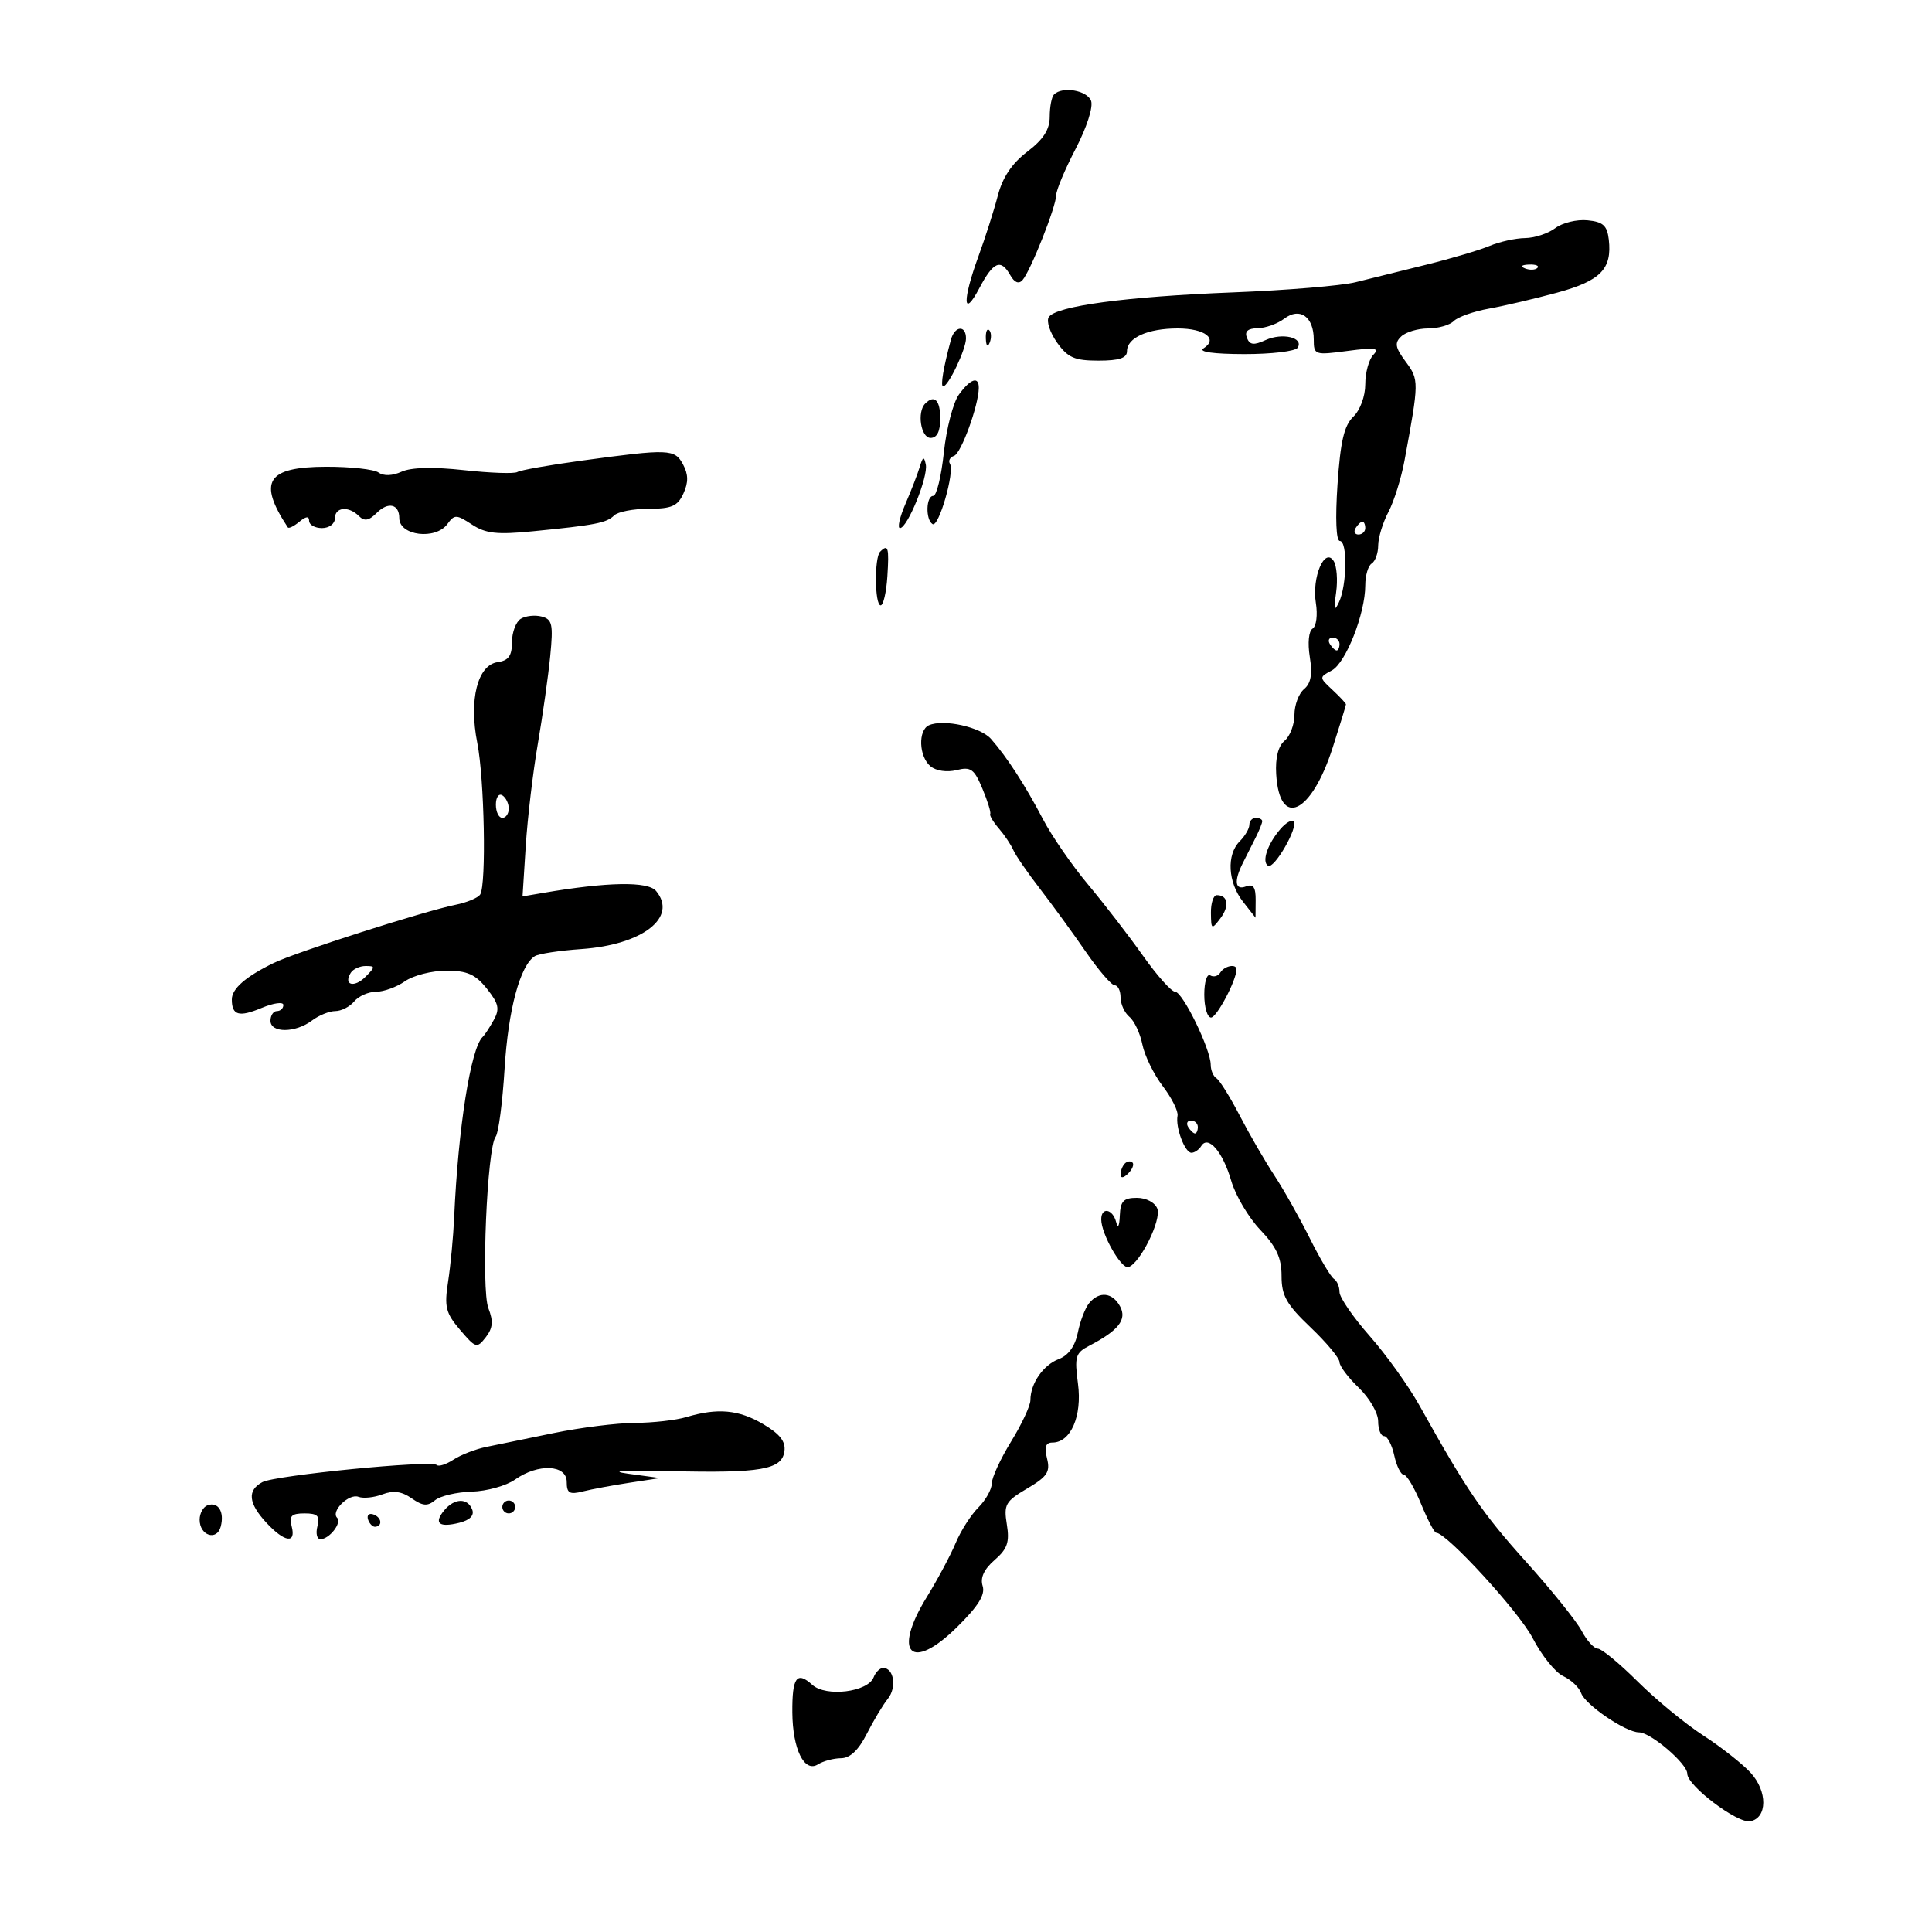 <svg xmlns="http://www.w3.org/2000/svg" width="300" height="300" viewBox="0 0 300 300" version="1.1">
	<path d="M 163.667 14.667 C 163.300 15.033, 163 16.585, 163 18.116 C 163 20.119, 162.023 21.644, 159.508 23.561 C 157.136 25.371, 155.673 27.551, 154.943 30.362 C 154.353 32.638, 152.999 36.879, 151.935 39.788 C 149.425 46.647, 149.504 49.607, 152.068 44.750 C 154.257 40.604, 155.408 40.126, 156.888 42.750 C 157.526 43.880, 158.192 44.146, 158.770 43.500 C 160.003 42.121, 164 32.053, 164 30.326 C 164 29.551, 165.361 26.303, 167.025 23.106 C 168.763 19.767, 169.781 16.593, 169.418 15.647 C 168.795 14.023, 164.964 13.370, 163.667 14.667 M 241.500 35.424 C 240.400 36.256, 238.292 36.951, 236.815 36.968 C 235.338 36.986, 232.863 37.532, 231.315 38.182 C 229.767 38.832, 225.350 40.143, 221.500 41.095 C 217.650 42.047, 212.700 43.274, 210.500 43.821 C 208.300 44.369, 199.750 45.080, 191.500 45.401 C 174.873 46.049, 163.913 47.522, 162.844 49.253 C 162.457 49.878, 163.040 51.652, 164.139 53.195 C 165.813 55.546, 166.854 56, 170.568 56 C 173.794 56, 175 55.601, 175 54.535 C 175 52.446, 178.222 51, 182.875 51 C 187.100 51, 189.201 52.625, 186.878 54.096 C 186.023 54.638, 188.419 54.975, 193.191 54.985 C 197.421 54.993, 201.162 54.547, 201.504 53.993 C 202.478 52.417, 199.128 51.621, 196.520 52.809 C 194.674 53.650, 194.049 53.571, 193.615 52.440 C 193.238 51.458, 193.768 50.990, 195.281 50.968 C 196.502 50.951, 198.363 50.283, 199.418 49.485 C 201.841 47.652, 204 49.175, 204 52.716 C 204 55.119, 204.145 55.168, 209.250 54.492 C 213.547 53.923, 214.273 54.033, 213.250 55.098 C 212.563 55.814, 212 57.867, 212 59.661 C 212 61.534, 211.208 63.684, 210.139 64.711 C 208.715 66.079, 208.139 68.558, 207.687 75.250 C 207.331 80.532, 207.474 84, 208.049 84 C 209.257 84, 209.163 90.854, 207.919 93.500 C 207.195 95.040, 207.092 94.695, 207.473 92 C 207.745 90.075, 207.573 87.877, 207.091 87.115 C 205.696 84.909, 203.681 89.647, 204.326 93.619 C 204.626 95.468, 204.403 97.251, 203.826 97.607 C 203.219 97.983, 203.035 99.819, 203.385 102.009 C 203.815 104.698, 203.562 106.119, 202.493 107.006 C 201.672 107.687, 201 109.485, 201 111 C 201 112.515, 200.311 114.327, 199.468 115.026 C 198.482 115.845, 198.018 117.683, 198.166 120.191 C 198.671 128.740, 203.625 126.422, 206.942 116.085 C 208.074 112.557, 209 109.537, 209 109.374 C 209 109.211, 208.057 108.199, 206.904 107.125 C 204.821 105.184, 204.820 105.167, 206.804 104.105 C 208.986 102.937, 212 95.267, 212 90.881 C 212 89.361, 212.450 87.840, 213 87.500 C 213.550 87.160, 214.003 85.896, 214.006 84.691 C 214.010 83.486, 214.724 81.150, 215.593 79.500 C 216.462 77.850, 217.589 74.250, 218.096 71.500 C 220.361 59.238, 220.364 58.983, 218.281 56.166 C 216.636 53.942, 216.515 53.242, 217.598 52.231 C 218.323 51.554, 220.195 51, 221.758 51 C 223.321 51, 225.118 50.482, 225.751 49.849 C 226.384 49.216, 228.837 48.350, 231.201 47.925 C 233.566 47.500, 238.328 46.384, 241.785 45.444 C 248.542 43.608, 250.338 41.763, 249.812 37.201 C 249.560 35.017, 248.925 34.444, 246.500 34.206 C 244.850 34.044, 242.600 34.592, 241.500 35.424 M 236.813 41.683 C 237.534 41.972, 238.397 41.936, 238.729 41.604 C 239.061 41.272, 238.471 41.036, 237.417 41.079 C 236.252 41.127, 236.015 41.364, 236.813 41.683 M 147.660 52.750 C 146.487 57.077, 146.001 60, 146.455 60 C 147.257 60, 150 54.234, 150 52.550 C 150 50.435, 148.247 50.585, 147.660 52.750 M 153.079 52.583 C 153.127 53.748, 153.364 53.985, 153.683 53.188 C 153.972 52.466, 153.936 51.603, 153.604 51.271 C 153.272 50.939, 153.036 51.529, 153.079 52.583 M 148.893 61.281 C 148.009 62.502, 146.960 66.537, 146.563 70.250 C 146.166 73.963, 145.427 77, 144.920 77 C 143.787 77, 143.692 80.692, 144.808 81.382 C 145.760 81.970, 148.273 73.251, 147.509 72.014 C 147.222 71.550, 147.510 70.997, 148.149 70.784 C 149.241 70.420, 151.952 62.977, 151.985 60.250 C 152.008 58.362, 150.689 58.801, 148.893 61.281 M 143.667 62.667 C 142.358 63.976, 142.986 68, 144.500 68 C 145.500 68, 146 67, 146 65 C 146 62.133, 145.100 61.233, 143.667 62.667 M 90.340 71.523 C 85.303 72.209, 80.798 73.007, 80.331 73.296 C 79.863 73.585, 76.147 73.455, 72.073 73.008 C 67.289 72.483, 63.851 72.567, 62.363 73.244 C 60.940 73.893, 59.570 73.943, 58.780 73.375 C 58.076 72.870, 54.399 72.466, 50.610 72.478 C 41.431 72.507, 40.001 74.782, 44.693 81.893 C 44.835 82.108, 45.638 81.716, 46.476 81.020 C 47.518 80.155, 48 80.110, 48 80.878 C 48 81.495, 48.900 82, 50 82 C 51.111 82, 52 81.333, 52 80.500 C 52 78.729, 54.122 78.522, 55.736 80.136 C 56.583 80.983, 57.289 80.854, 58.516 79.627 C 60.278 77.865, 62 78.273, 62 80.452 C 62 83.189, 67.636 83.880, 69.473 81.368 C 70.574 79.862, 70.870 79.868, 73.287 81.452 C 75.419 82.849, 77.174 83.044, 82.704 82.499 C 92.458 81.538, 94.201 81.199, 95.363 80.037 C 95.934 79.466, 98.345 79, 100.721 79 C 104.299 79, 105.229 78.592, 106.124 76.626 C 106.909 74.904, 106.894 73.670, 106.068 72.126 C 104.772 69.706, 103.922 69.673, 90.340 71.523 M 142.818 72.500 C 142.488 73.600, 141.487 76.188, 140.595 78.250 C 139.703 80.313, 139.323 82, 139.751 82 C 140.908 82, 144.153 74.010, 143.759 72.128 C 143.485 70.816, 143.302 70.889, 142.818 72.500 M 210.500 82 C 210.160 82.550, 210.359 83, 210.941 83 C 211.523 83, 212 82.550, 212 82 C 212 81.450, 211.802 81, 211.559 81 C 211.316 81, 210.840 81.450, 210.500 82 M 136.667 85.667 C 135.748 86.585, 135.822 94, 136.750 93.999 C 137.162 93.999, 137.631 91.974, 137.790 89.499 C 138.080 84.995, 137.912 84.421, 136.667 85.667 M 80.861 96.091 C 80.112 96.556, 79.500 98.188, 79.500 99.718 C 79.500 101.831, 78.966 102.576, 77.279 102.816 C 74.148 103.261, 72.785 108.666, 74.114 115.367 C 75.216 120.924, 75.534 137.328, 74.570 138.887 C 74.244 139.415, 72.520 140.139, 70.739 140.497 C 65.899 141.471, 45.939 147.856, 42.500 149.531 C 38.140 151.654, 36 153.518, 36 155.194 C 36 157.668, 37.106 157.983, 40.627 156.511 C 42.482 155.736, 44 155.529, 44 156.051 C 44 156.573, 43.550 157, 43 157 C 42.450 157, 42 157.675, 42 158.500 C 42 160.431, 45.871 160.412, 48.441 158.468 C 49.509 157.661, 51.141 157, 52.069 157 C 52.996 157, 54.315 156.325, 55 155.500 C 55.685 154.675, 57.215 154, 58.400 154 C 59.585 154, 61.606 153.264, 62.891 152.364 C 64.176 151.464, 67.060 150.727, 69.299 150.727 C 72.557 150.727, 73.815 151.285, 75.597 153.519 C 77.448 155.840, 77.627 156.664, 76.661 158.405 C 76.023 159.557, 75.256 160.725, 74.958 161 C 73.106 162.708, 71.144 175.099, 70.524 189 C 70.389 192.025, 69.965 196.525, 69.582 199 C 68.973 202.933, 69.206 203.878, 71.438 206.500 C 73.876 209.364, 74.056 209.416, 75.432 207.647 C 76.529 206.234, 76.626 205.163, 75.839 203.147 C 74.695 200.216, 75.629 178.184, 76.969 176.500 C 77.406 175.950, 78.028 171.201, 78.351 165.947 C 78.914 156.767, 80.767 149.880, 83.053 148.467 C 83.649 148.099, 86.898 147.605, 90.274 147.371 C 99.786 146.709, 105.275 142.446, 101.881 138.357 C 100.614 136.830, 94.365 136.936, 84.320 138.653 L 81.139 139.196 81.638 131.348 C 81.912 127.032, 82.756 119.900, 83.513 115.500 C 84.269 111.100, 85.136 104.964, 85.439 101.865 C 85.922 96.926, 85.758 96.170, 84.106 95.738 C 83.069 95.467, 81.609 95.626, 80.861 96.091 M 206.500 100 C 206.840 100.550, 207.316 101, 207.559 101 C 207.802 101, 208 100.550, 208 100 C 208 99.450, 207.523 99, 206.941 99 C 206.359 99, 206.160 99.450, 206.500 100 M 144.250 112.616 C 142.526 113.375, 142.679 117.488, 144.487 118.989 C 145.350 119.706, 147.045 119.955, 148.526 119.583 C 150.746 119.026, 151.270 119.401, 152.550 122.466 C 153.360 124.405, 153.905 126.170, 153.761 126.390 C 153.618 126.610, 154.219 127.625, 155.098 128.645 C 155.977 129.665, 156.989 131.175, 157.348 132 C 157.706 132.825, 159.564 135.525, 161.476 138 C 163.388 140.475, 166.582 144.863, 168.573 147.750 C 170.565 150.637, 172.601 153, 173.097 153 C 173.594 153, 174 153.845, 174 154.878 C 174 155.910, 174.621 157.270, 175.379 157.900 C 176.138 158.530, 177.042 160.460, 177.388 162.189 C 177.734 163.918, 179.158 166.830, 180.554 168.659 C 181.949 170.489, 182.982 172.551, 182.849 173.243 C 182.501 175.055, 183.981 179, 185.008 179 C 185.489 179, 186.174 178.528, 186.530 177.951 C 187.607 176.208, 189.877 178.847, 191.191 183.369 C 191.851 185.641, 193.878 189.062, 195.696 190.971 C 198.210 193.612, 199 195.323, 199 198.131 C 199 201.201, 199.755 202.539, 203.500 206.109 C 205.975 208.467, 208 210.899, 208 211.512 C 208 212.124, 209.350 213.919, 211 215.500 C 212.650 217.081, 214 219.415, 214 220.687 C 214 221.959, 214.414 223, 214.921 223 C 215.427 223, 216.138 224.350, 216.500 226 C 216.862 227.650, 217.529 229, 217.980 229 C 218.432 229, 219.634 231.023, 220.651 233.496 C 221.668 235.969, 222.725 237.995, 223 237.998 C 224.640 238.015, 235.908 250.321, 238 254.379 C 239.375 257.046, 241.504 259.695, 242.731 260.266 C 243.958 260.837, 245.212 262.023, 245.517 262.902 C 246.150 264.720, 252.449 269, 254.493 269 C 256.315 269, 262 273.863, 262 275.422 C 262 277.292, 269.800 283.185, 271.776 282.808 C 274.453 282.298, 274.484 278.152, 271.832 275.266 C 270.550 273.870, 267.236 271.263, 264.468 269.473 C 261.700 267.682, 257.125 263.918, 254.300 261.109 C 251.476 258.299, 248.689 256, 248.108 256 C 247.527 256, 246.400 254.762, 245.603 253.250 C 244.807 251.738, 240.916 246.900, 236.957 242.500 C 230.161 234.946, 227.782 231.458, 220.425 218.263 C 218.734 215.229, 215.247 210.361, 212.675 207.445 C 210.104 204.528, 208 201.462, 208 200.630 C 208 199.798, 207.609 198.876, 207.130 198.580 C 206.652 198.285, 204.964 195.446, 203.381 192.271 C 201.797 189.097, 199.318 184.700, 197.871 182.500 C 196.425 180.300, 194.013 176.134, 192.511 173.241 C 191.010 170.349, 189.381 167.735, 188.891 167.432 C 188.401 167.130, 188 166.185, 188 165.333 C 188 162.942, 183.641 154, 182.476 154 C 181.906 154, 179.653 151.477, 177.470 148.393 C 175.286 145.309, 171.459 140.346, 168.964 137.365 C 166.469 134.384, 163.319 129.822, 161.964 127.228 C 159.233 122, 156.337 117.524, 153.888 114.747 C 152.247 112.886, 146.516 111.619, 144.250 112.616 M 77 124.941 C 77 126.073, 77.450 127, 78 127 C 78.550 127, 79 126.352, 79 125.559 C 79 124.766, 78.550 123.840, 78 123.500 C 77.450 123.160, 77 123.809, 77 124.941 M 194 128.071 C 194 128.661, 193.325 129.818, 192.500 130.643 C 190.430 132.713, 190.660 137.008, 193 140 L 194.956 142.500 194.978 139.781 C 194.994 137.771, 194.609 137.213, 193.500 137.638 C 191.767 138.304, 191.566 136.836, 193 133.986 C 193.550 132.894, 194.450 131.106, 195 130.014 C 195.550 128.921, 196 127.796, 196 127.514 C 196 127.231, 195.550 127, 195 127 C 194.450 127, 194 127.482, 194 128.071 M 198.813 128.744 C 196.811 131.074, 195.891 133.815, 196.902 134.439 C 197.848 135.024, 201.681 128.348, 200.867 127.533 C 200.567 127.233, 199.642 127.778, 198.813 128.744 M 188.032 141.750 C 188.062 144.356, 188.139 144.400, 189.500 142.603 C 190.946 140.692, 190.684 139, 188.941 139 C 188.423 139, 188.014 140.238, 188.032 141.750 M 54.459 151.067 C 53.286 152.964, 54.996 153.432, 56.738 151.690 C 58.297 150.132, 58.300 150, 56.773 150 C 55.863 150, 54.821 150.480, 54.459 151.067 M 189.490 151.016 C 189.144 151.575, 188.443 151.774, 187.931 151.457 C 187.419 151.141, 187 152.484, 187 154.441 C 187 156.398, 187.473 158, 188.051 158 C 188.936 158, 192 152.206, 192 150.532 C 192 149.602, 190.143 149.960, 189.490 151.016 M 184.500 175 C 184.840 175.550, 185.316 176, 185.559 176 C 185.802 176, 186 175.550, 186 175 C 186 174.450, 185.523 174, 184.941 174 C 184.359 174, 184.160 174.450, 184.500 175 M 174.667 180.667 C 174.300 181.033, 174 181.798, 174 182.367 C 174 182.993, 174.466 182.934, 175.183 182.217 C 175.834 181.566, 176.134 180.801, 175.850 180.517 C 175.566 180.232, 175.033 180.300, 174.667 180.667 M 173.884 188.750 C 173.813 190.442, 173.592 190.827, 173.311 189.750 C 172.774 187.697, 171 187.387, 171 189.346 C 171 191.623, 174.136 197.121, 175.227 196.758 C 177.054 196.149, 180.375 189.418, 179.707 187.678 C 179.339 186.719, 177.978 186, 176.531 186 C 174.465 186, 173.979 186.505, 173.884 188.750 M 169.128 202.345 C 168.514 203.085, 167.721 205.145, 167.365 206.924 C 166.946 209.020, 165.911 210.464, 164.420 211.030 C 161.991 211.954, 160 214.831, 160 217.419 C 160 218.272, 158.650 221.164, 157 223.846 C 155.350 226.527, 154 229.459, 154 230.361 C 154 231.262, 153.061 232.939, 151.912 234.088 C 150.764 235.236, 149.179 237.720, 148.390 239.609 C 147.601 241.497, 145.581 245.276, 143.901 248.006 C 138.521 256.751, 141.481 259.682, 148.602 252.660 C 151.913 249.397, 153.015 247.624, 152.583 246.260 C 152.182 244.997, 152.794 243.671, 154.438 242.241 C 156.430 240.509, 156.788 239.469, 156.341 236.714 C 155.840 233.624, 156.121 233.126, 159.497 231.134 C 162.621 229.291, 163.106 228.558, 162.583 226.474 C 162.134 224.687, 162.368 224, 163.424 224 C 166.264 224, 168.053 219.879, 167.388 214.869 C 166.829 210.652, 167 210.074, 169.134 208.969 C 173.671 206.618, 175.020 204.905, 173.933 202.874 C 172.756 200.675, 170.702 200.449, 169.128 202.345 M 106.575 220.046 C 104.967 220.527, 101.367 220.933, 98.575 220.949 C 95.784 220.965, 90.125 221.672, 86 222.522 C 81.875 223.371, 77.150 224.342, 75.500 224.679 C 73.850 225.016, 71.564 225.903, 70.420 226.650 C 69.276 227.396, 68.105 227.771, 67.816 227.483 C 67.024 226.691, 42.758 229.074, 40.750 230.141 C 38.359 231.411, 38.554 233.416, 41.365 236.448 C 44.196 239.504, 46.011 239.759, 45.290 237 C 44.869 235.390, 45.259 235, 47.290 235 C 49.320 235, 49.711 235.390, 49.290 237 C 49.002 238.100, 49.214 239, 49.761 239 C 51.139 239, 53.123 236.456, 52.349 235.682 C 51.330 234.663, 54.189 231.859, 55.669 232.426 C 56.411 232.711, 58.084 232.538, 59.387 232.043 C 61.080 231.399, 62.376 231.575, 63.922 232.658 C 65.637 233.859, 66.389 233.922, 67.549 232.960 C 68.353 232.292, 70.921 231.689, 73.256 231.621 C 75.590 231.552, 78.613 230.709, 79.973 229.748 C 83.562 227.211, 88 227.410, 88 230.108 C 88 231.858, 88.425 232.110, 90.501 231.589 C 91.876 231.244, 95.139 230.636, 97.751 230.238 L 102.500 229.514 97.500 228.831 C 94.404 228.408, 96.879 228.255, 104 228.430 C 118.114 228.776, 121.396 228.213, 121.803 225.373 C 122.022 223.841, 121.112 222.674, 118.495 221.130 C 114.701 218.891, 111.433 218.594, 106.575 220.046 M 32.250 233.733 C 31.563 233.972, 31 234.981, 31 235.976 C 31 238.460, 33.680 239.330, 34.279 237.042 C 34.875 234.764, 33.893 233.164, 32.250 233.733 M 68.980 234.524 C 67.312 236.534, 68.172 237.246, 71.315 236.457 C 72.964 236.043, 73.676 235.318, 73.326 234.408 C 72.617 232.561, 70.564 232.615, 68.980 234.524 M 78 234 C 78 234.550, 78.450 235, 79 235 C 79.550 235, 80 234.550, 80 234 C 80 233.450, 79.550 233, 79 233 C 78.450 233, 78 233.450, 78 234 M 57.150 235.950 C 57.370 236.610, 57.876 237.116, 58.275 237.075 C 59.471 236.951, 59.239 235.580, 57.950 235.150 C 57.290 234.930, 56.930 235.290, 57.150 235.950 M 135.660 260.445 C 134.775 262.750, 128.265 263.550, 126.129 261.617 C 123.723 259.439, 122.993 260.454, 123.035 265.917 C 123.080 271.628, 124.896 275.309, 127.012 273.972 C 127.830 273.454, 129.442 273.024, 130.593 273.015 C 131.998 273.005, 133.308 271.770, 134.584 269.250 C 135.628 267.188, 137.104 264.729, 137.863 263.787 C 139.270 262.040, 138.810 259, 137.138 259 C 136.630 259, 135.964 259.650, 135.660 260.445" stroke="none" fill="black" fill-rule="evenodd"/>
</svg>